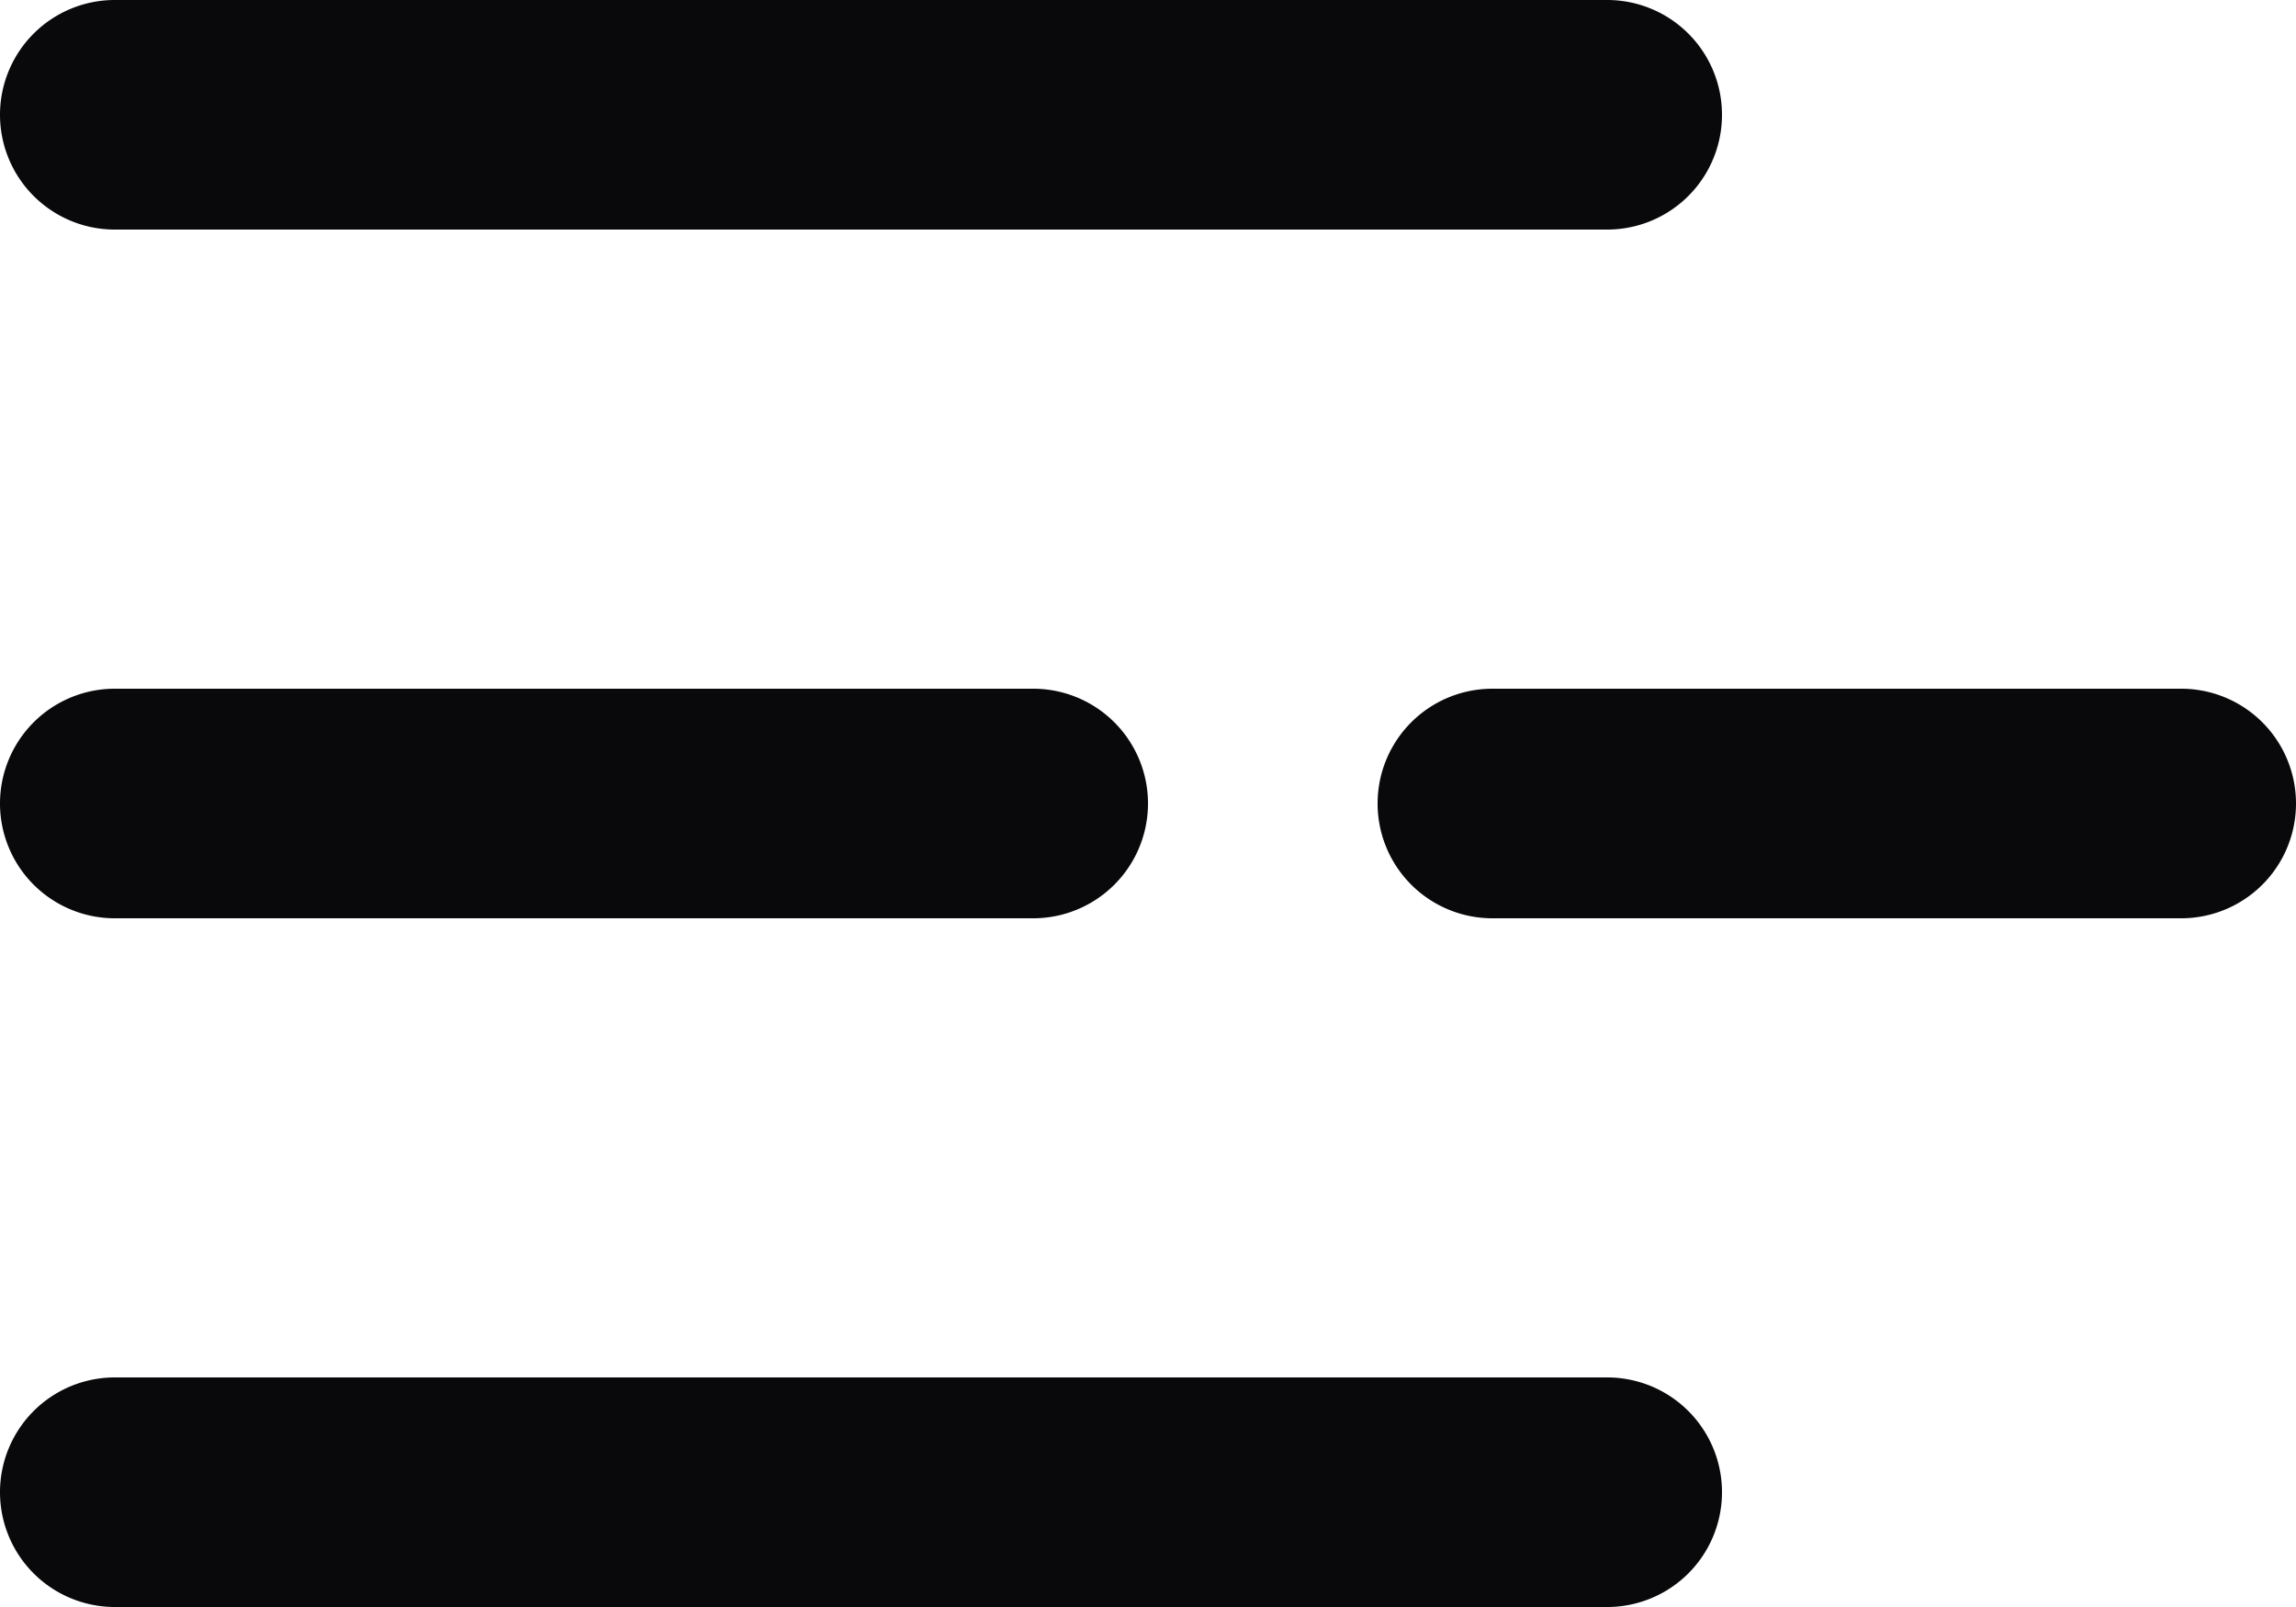 <svg id="list-minus" xmlns="http://www.w3.org/2000/svg" width="20" height="14" viewBox="0 0 20 14">
  <path id="Vector" d="M9,8A1,1,0,0,0,9,6ZM1,6A1,1,0,0,0,1,8ZM14,2a1,1,0,0,0,0-2ZM1,0A1,1,0,0,0,1,2ZM14,14a1,1,0,0,0,0-2ZM1,12a1,1,0,0,0,0,2ZM19,8a1,1,0,0,0,0-2ZM13,6a1,1,0,0,0,0,2ZM9,6H1V8H9Zm5-6H1V2H14Zm0,12H1v2H14Zm5-6H13V8h6Z" fill="#09090b"/>
</svg>
